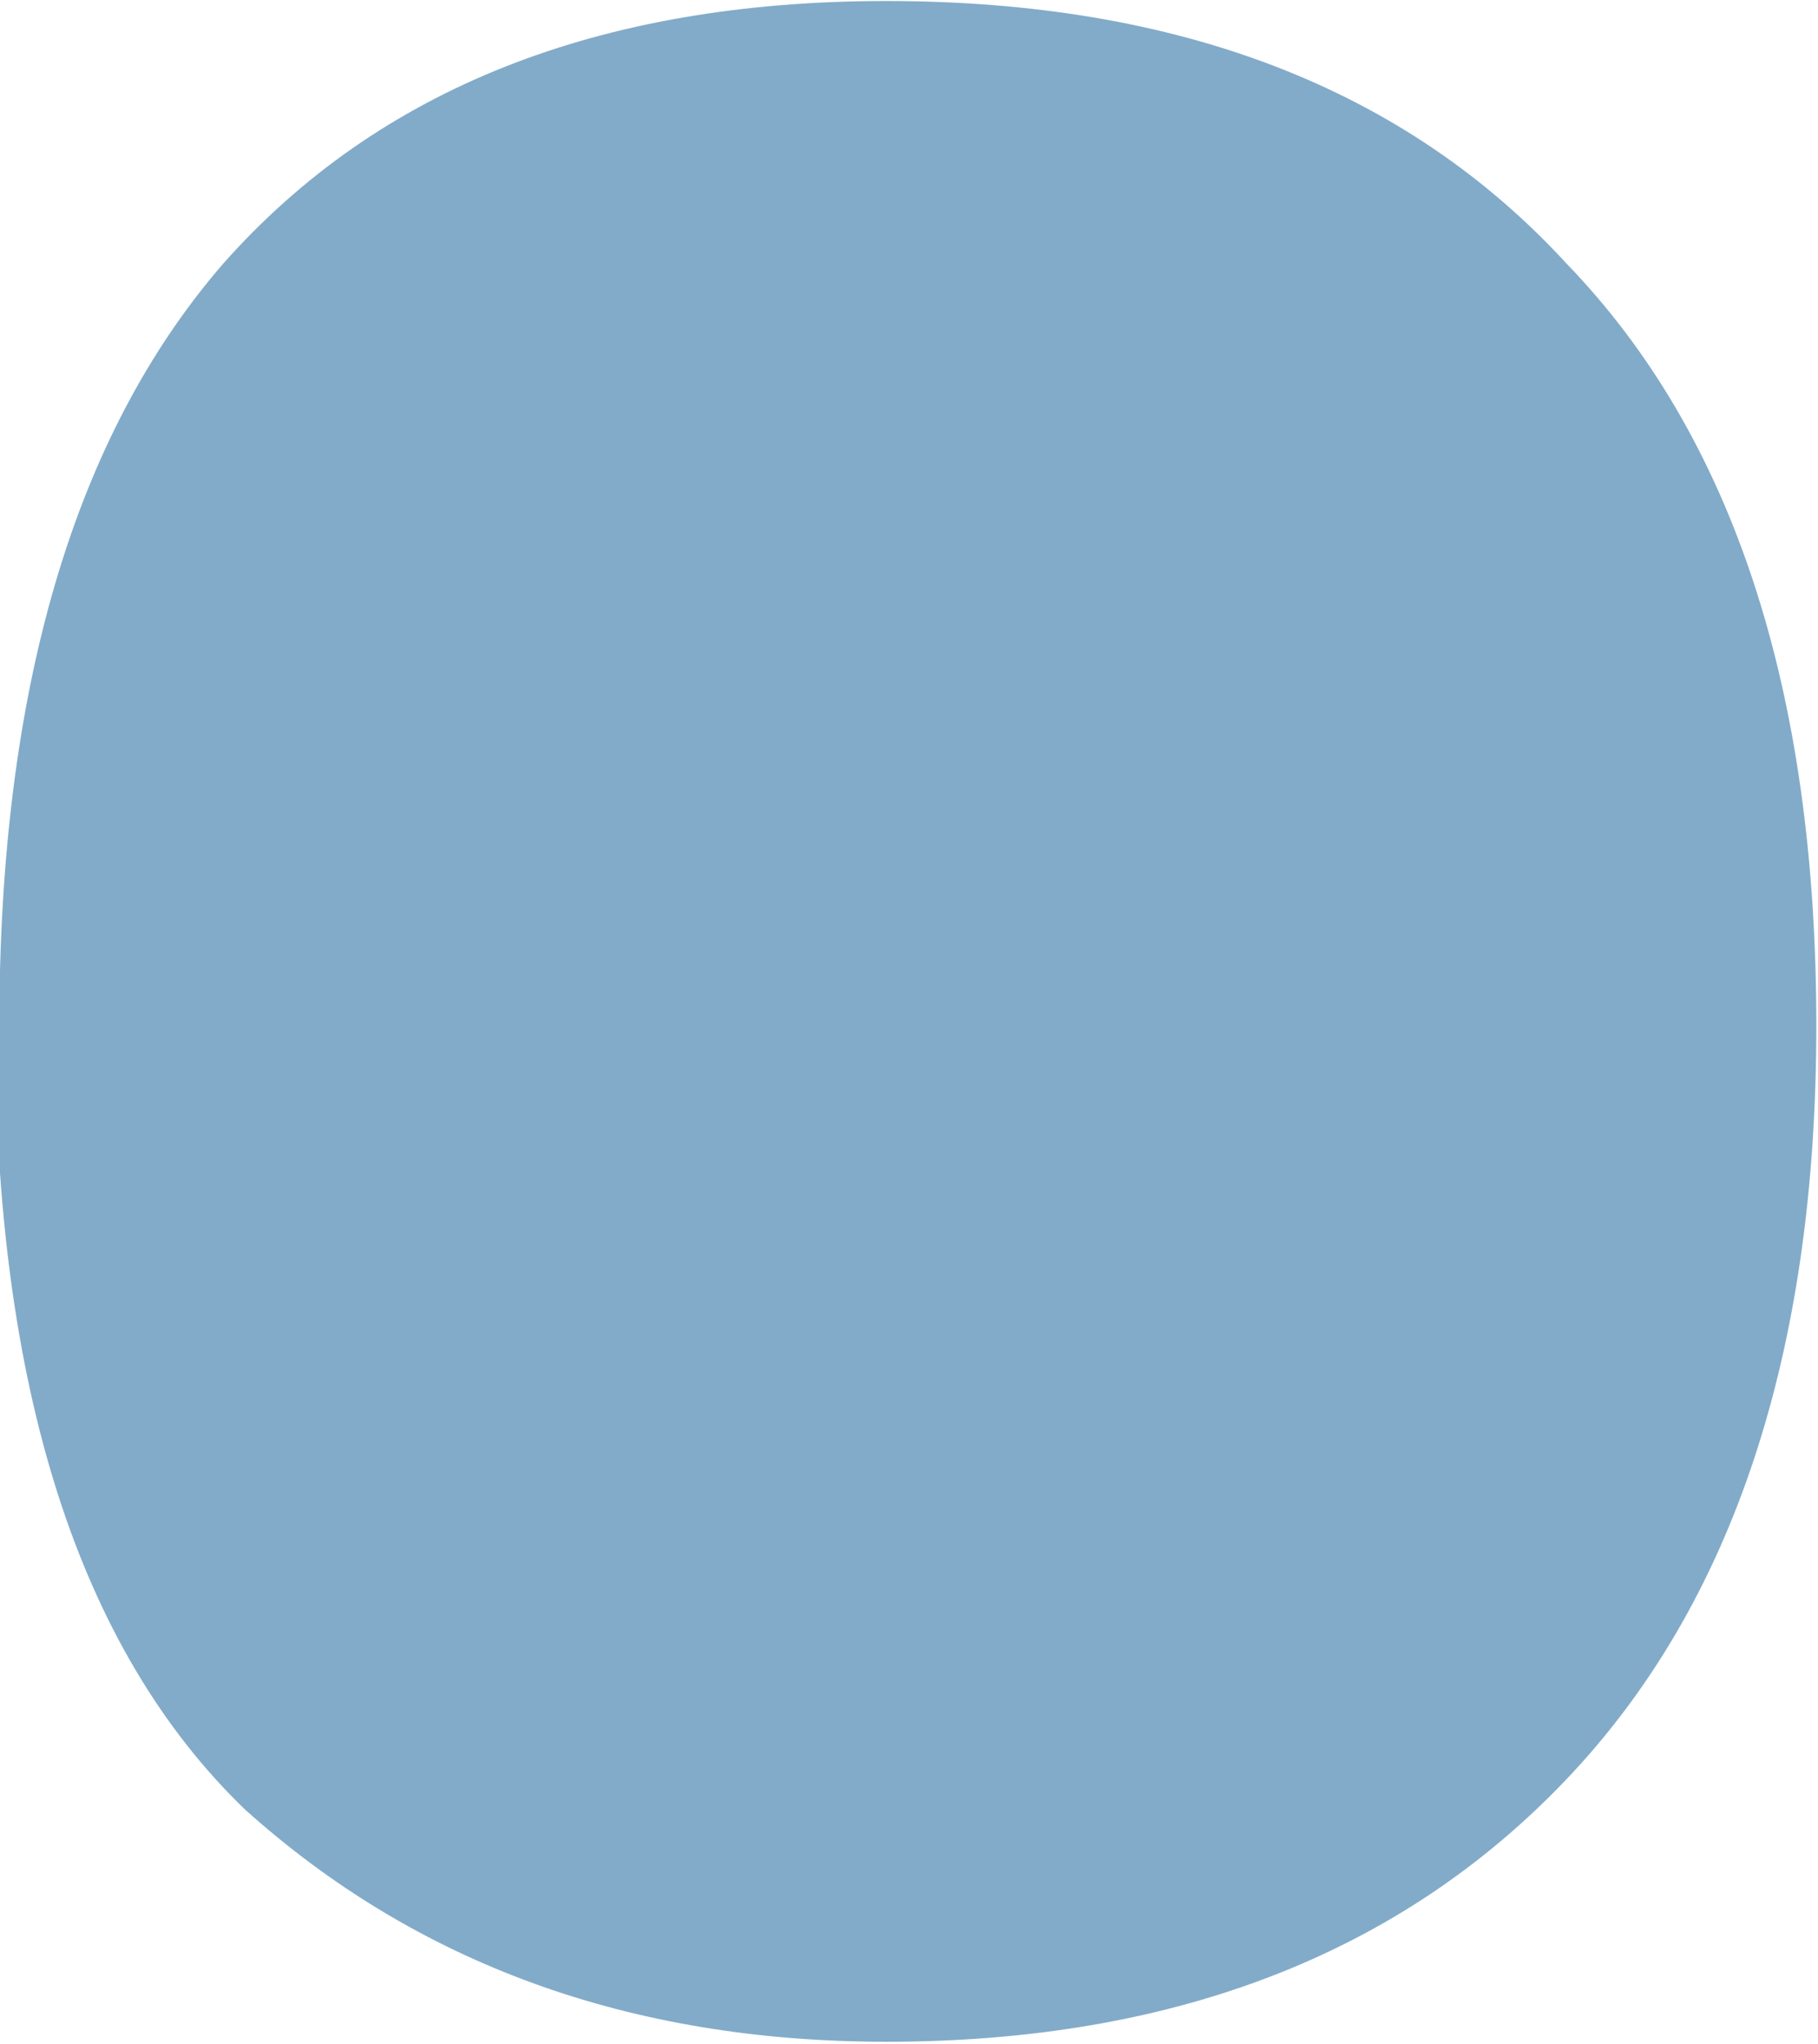 <svg xmlns="http://www.w3.org/2000/svg" xmlns:svg="http://www.w3.org/2000/svg" id="svg2" width="7.945" height="8.934" version="1.1" viewBox="0 0 7.449 8.376"><g id="layer1" transform="translate(-153.882,-441.577)"><g id="flowRoot4136" fill="#000" fill-opacity="1" stroke="none" stroke-linecap="butt" stroke-linejoin="miter" stroke-opacity="1" stroke-width="1" font-family="DejaVu Sans" font-size="9.69" font-stretch="normal" font-style="normal" font-variant="normal" font-weight="normal" letter-spacing="0" text-anchor="start" transform="matrix(17.642,0,0,17.642,-2040.274,-7634.609)" word-spacing="0" writing-mode="lr-tb" style="line-height:125%;-inkscape-font-specification:'DejaVu Sans, Normal';text-align:start"><path id="path4145" fill="#82abc9" fill-opacity="1" stroke="none" d="m 124.371,458.02 q 0,-0.117 0.052,-0.177 0.054,-0.061 0.154,-0.061 0.102,0 0.158,0.061 0.058,0.06 0.058,0.177 0,0.114 -0.058,0.175 -0.058,0.061 -0.158,0.061 -0.089,0 -0.149,-0.054 -0.058,-0.056 -0.058,-0.182 z" font-family="Open Sans" font-stretch="normal" font-style="normal" font-variant="normal" font-weight="normal" style="-inkscape-font-specification:'Open Sans'"/></g></g></svg>